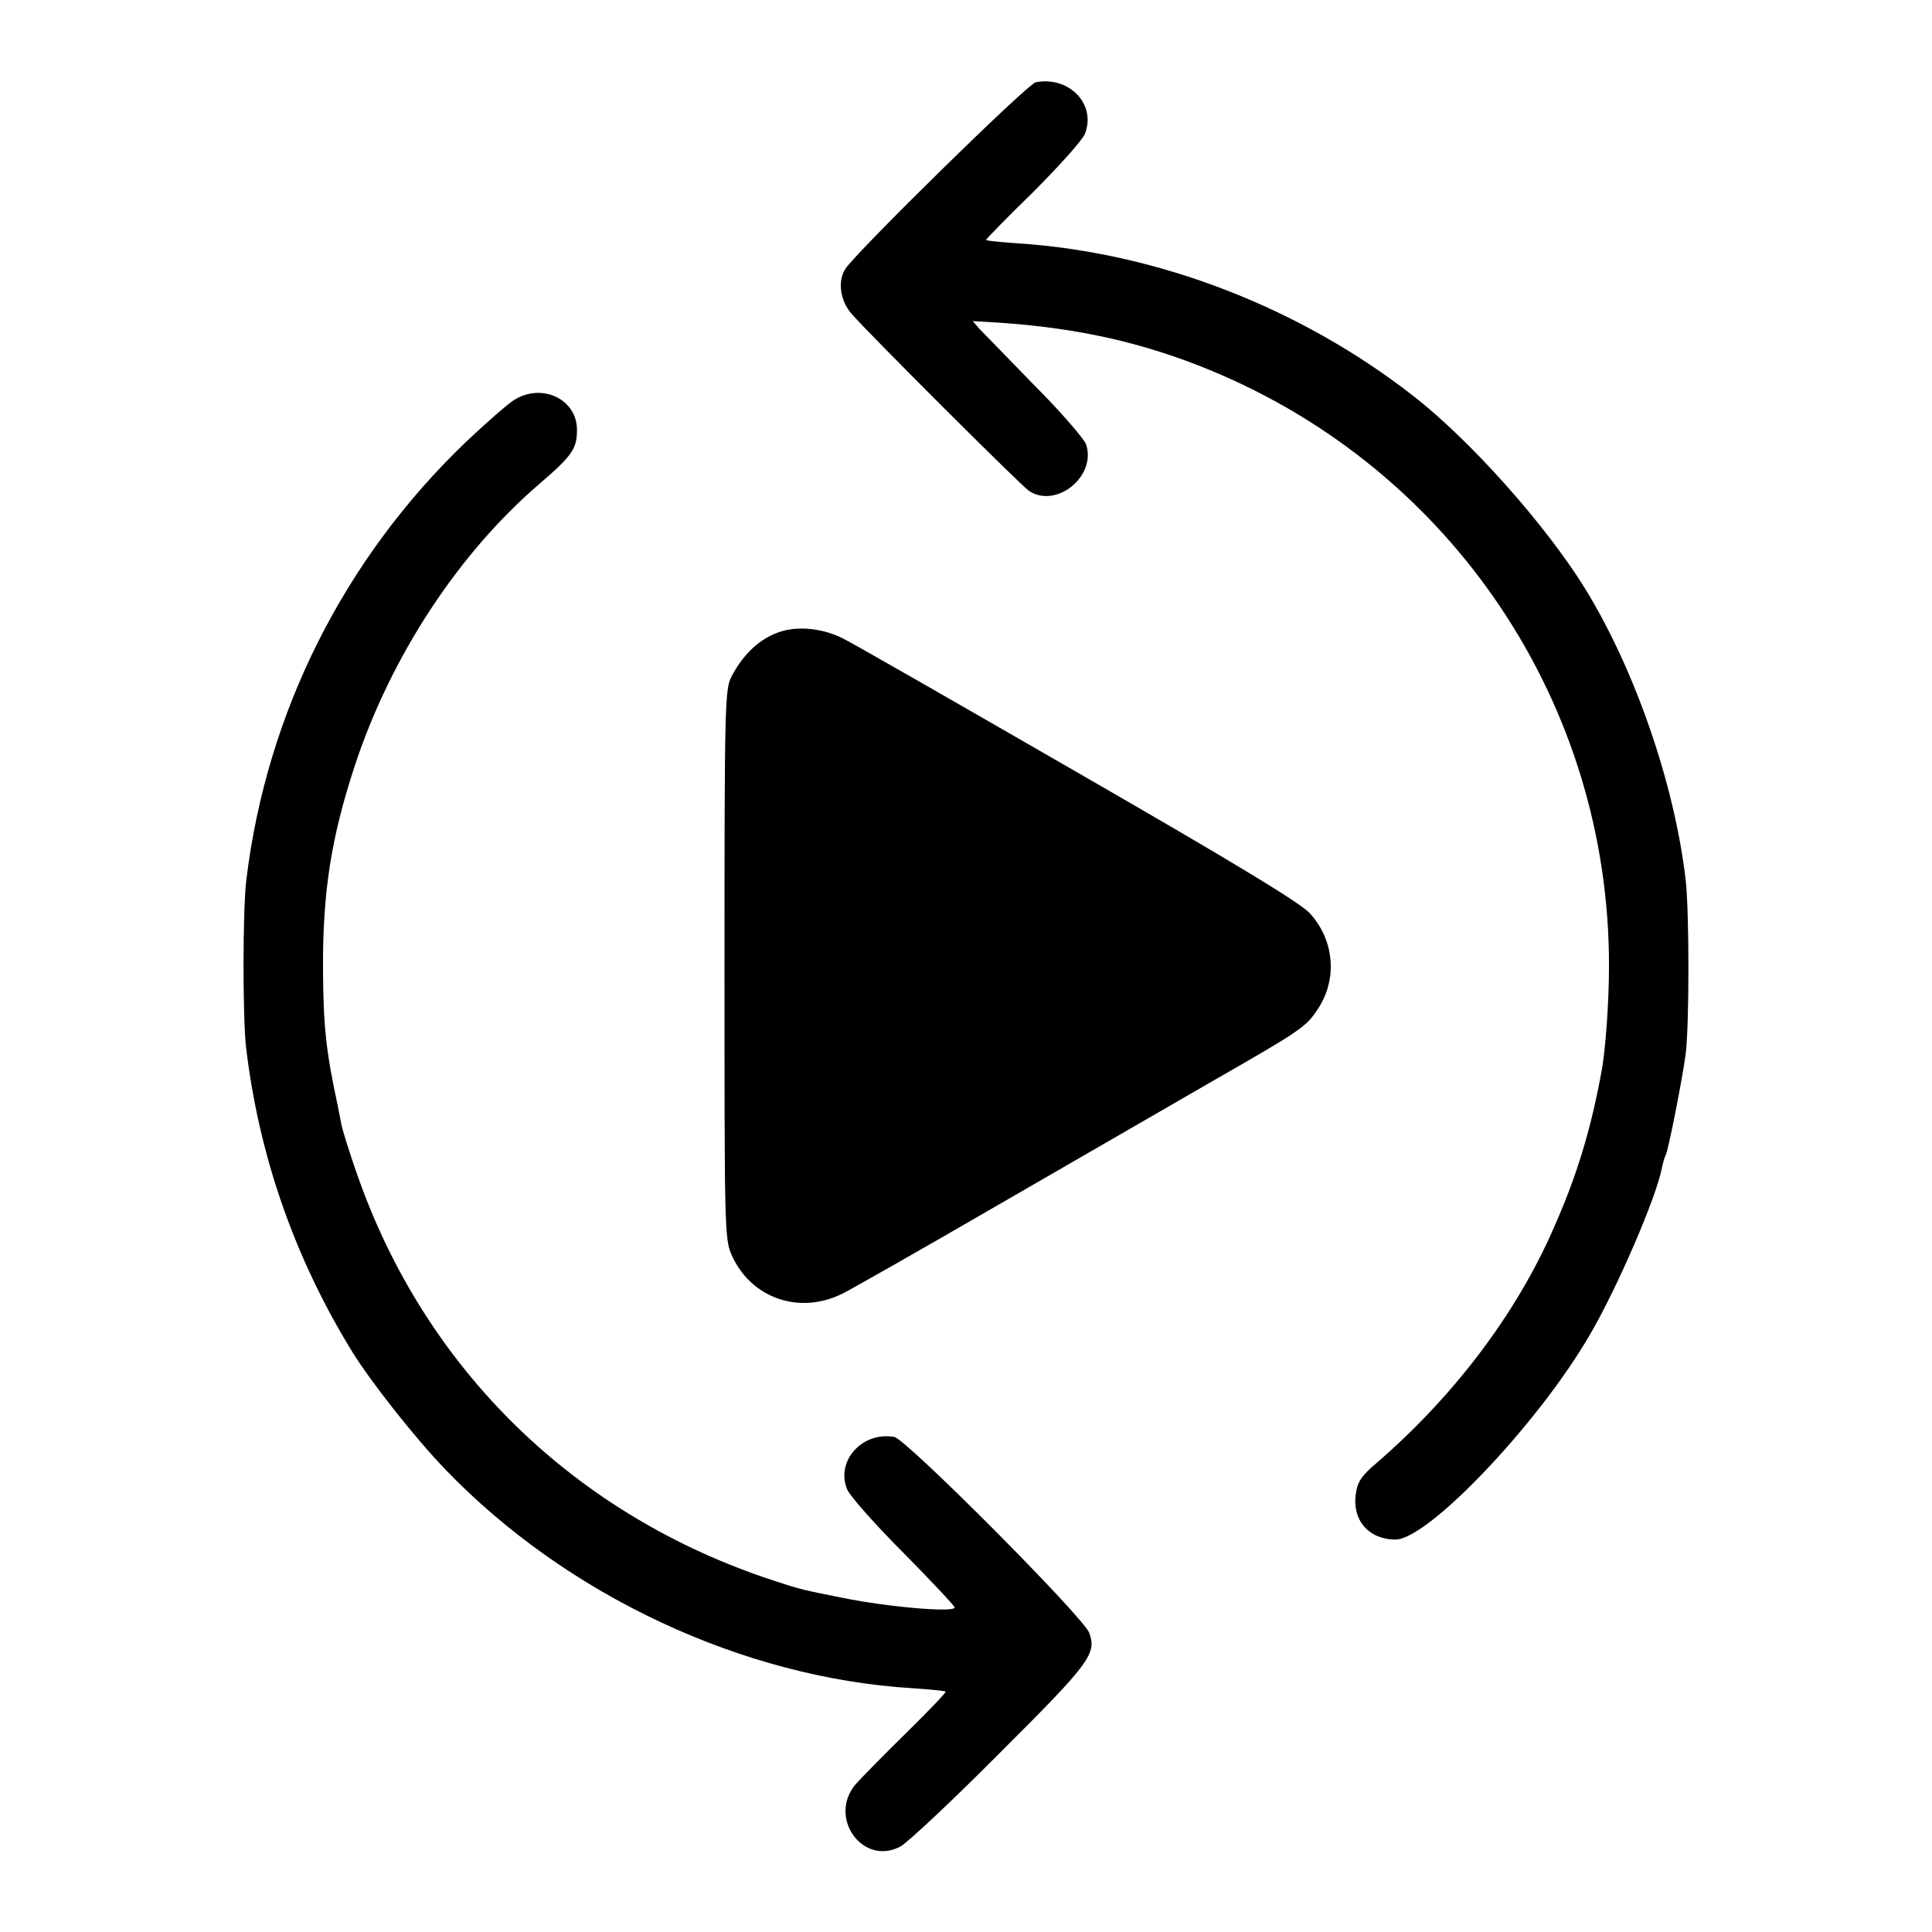 <?xml version="1.0" standalone="no"?>
<!DOCTYPE svg PUBLIC "-//W3C//DTD SVG 20010904//EN"
 "http://www.w3.org/TR/2001/REC-SVG-20010904/DTD/svg10.dtd">
<svg version="1.0" xmlns="http://www.w3.org/2000/svg"
 width="512pt" height="512pt" viewBox="0 0 512 512"
 preserveAspectRatio="xMidYMid meet">
<g transform="translate(0,512) scale(0.1,-0.1)"
fill="#000000" stroke="none">
<path d="M2745 4902 c-22 -4 -476 -450 -505 -495 -21 -33 -13 -85 17 -119 52
-59 449 -455 470 -469 73 -48 180 40 151 124 -6 15 -67 86 -137 156 -69 71
-134 138 -145 149 l-18 21 68 -4 c210 -14 384 -53 561 -126 643 -265 1058
-886 1057 -1579 0 -95 -9 -219 -19 -275 -29 -160 -67 -284 -130 -425 -99 -225
-264 -442 -468 -618 -40 -34 -50 -50 -54 -82 -10 -69 35 -120 105 -120 87 0
381 310 516 544 74 127 176 365 190 440 3 14 7 29 10 34 7 12 43 195 53 267
10 76 10 380 0 465 -30 254 -134 554 -265 768 -104 169 -305 395 -457 513
-300 234 -675 379 -1045 404 -46 3 -86 7 -87 9 -1 1 54 58 124 126 69 69 131
138 138 155 31 78 -41 154 -130 137z"/>
<path d="M1364 4061 c-17 -10 -75 -61 -129 -112 -323 -309 -528 -717 -582
-1159 -10 -80 -10 -364 -1 -445 34 -287 128 -557 280 -805 49 -80 168 -231
248 -314 321 -334 789 -553 1239 -580 46 -3 85 -7 87 -9 2 -2 -45 -51 -104
-109 -59 -58 -120 -120 -135 -137 -74 -89 21 -218 120 -164 18 10 137 121 263
248 239 238 256 262 237 317 -13 40 -485 514 -517 520 -85 15 -156 -64 -125
-139 7 -17 74 -93 149 -168 75 -76 136 -141 136 -145 0 -14 -176 1 -294 25
-111 22 -115 23 -185 46 -527 172 -925 560 -1105 1078 -20 57 -38 115 -41 130
-3 14 -7 37 -10 51 -31 144 -38 209 -39 360 -1 208 22 351 84 540 95 289 274
563 491 749 85 73 98 92 98 141 1 81 -91 126 -165 81z"/>
<path d="M2083 3450 c-59 -13 -110 -57 -144 -122 -18 -34 -19 -71 -19 -763 0
-700 0 -728 19 -771 51 -115 181 -160 296 -101 22 11 200 112 395 225 195 113
456 263 580 335 246 141 252 146 285 197 50 79 40 180 -24 250 -26 28 -201
134 -616 373 -319 184 -598 344 -621 355 -47 24 -105 32 -151 22z"/>
</g>
</svg>
